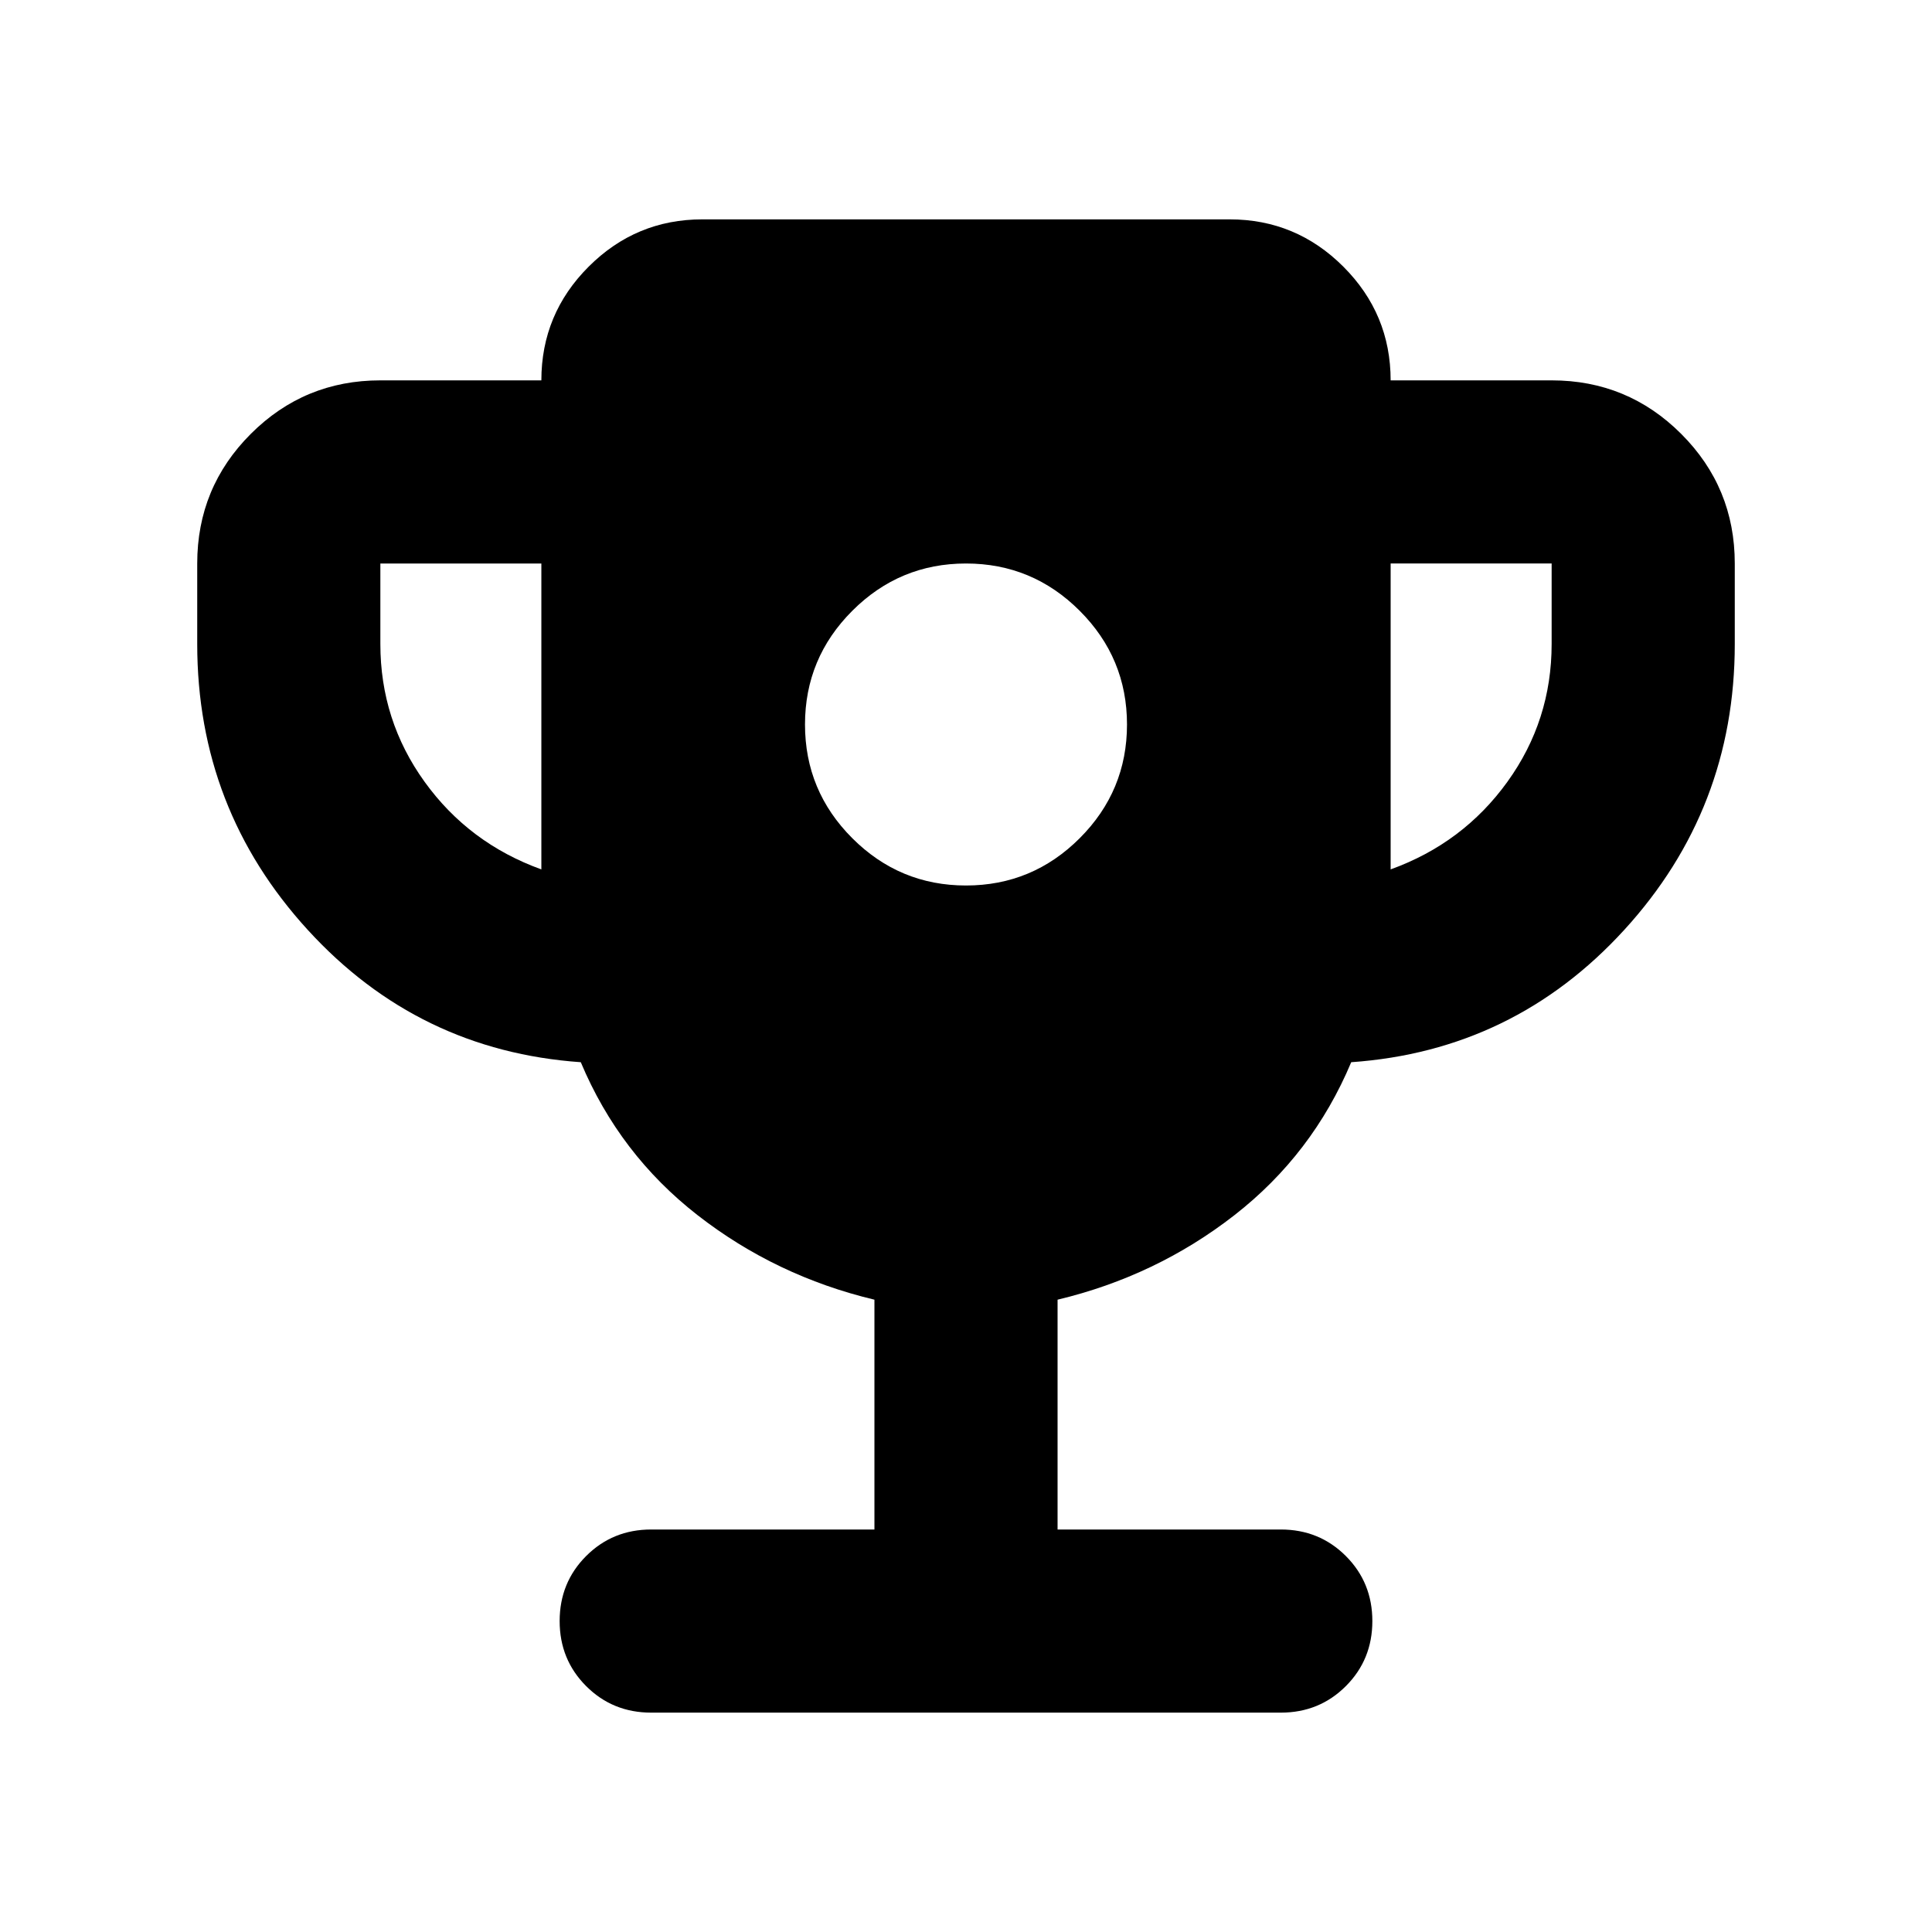 <svg aria-hidden="true" viewBox="0 -960 960 960" fill="currentColor">
  <path d="M480-520q33 0 56.5-23.5T560-600q0-33-23.5-56.5T480-680q-33 0-56.5 23.5T400-600q0 33 23.5 56.5T480-520Zm-211-8v-152h-80v40q0 38 22 68.5t58 43.5Zm422 0q36-13 58-43.5t22-68.5v-40h-80v152ZM434.5-200v-114.195q-49-11.718-87.859-41.979-38.859-30.261-58.054-76.021-80.739-5.653-135.663-65.74Q97.999-558.022 97.999-640v-40q0-37.783 26.609-64.391Q151.217-771 189-771h80q0-33 23.5-56.5T349-851h262q33 0 56.5 23.5T691-771h80q37.783 0 64.392 26.609Q862-717.783 862-680v40q0 81.978-54.924 142.065t-135.663 65.74q-19.195 45.76-58.054 76.021-38.859 30.261-87.859 41.979V-200h110.913q19.152 0 32.326 13.174t13.174 32.326q0 19.152-13.174 32.326T636.413-109H323.587q-19.152 0-32.326-13.174T278.087-154.5q0-19.152 13.174-32.326T323.587-200H434.5Z"/>
</svg>
